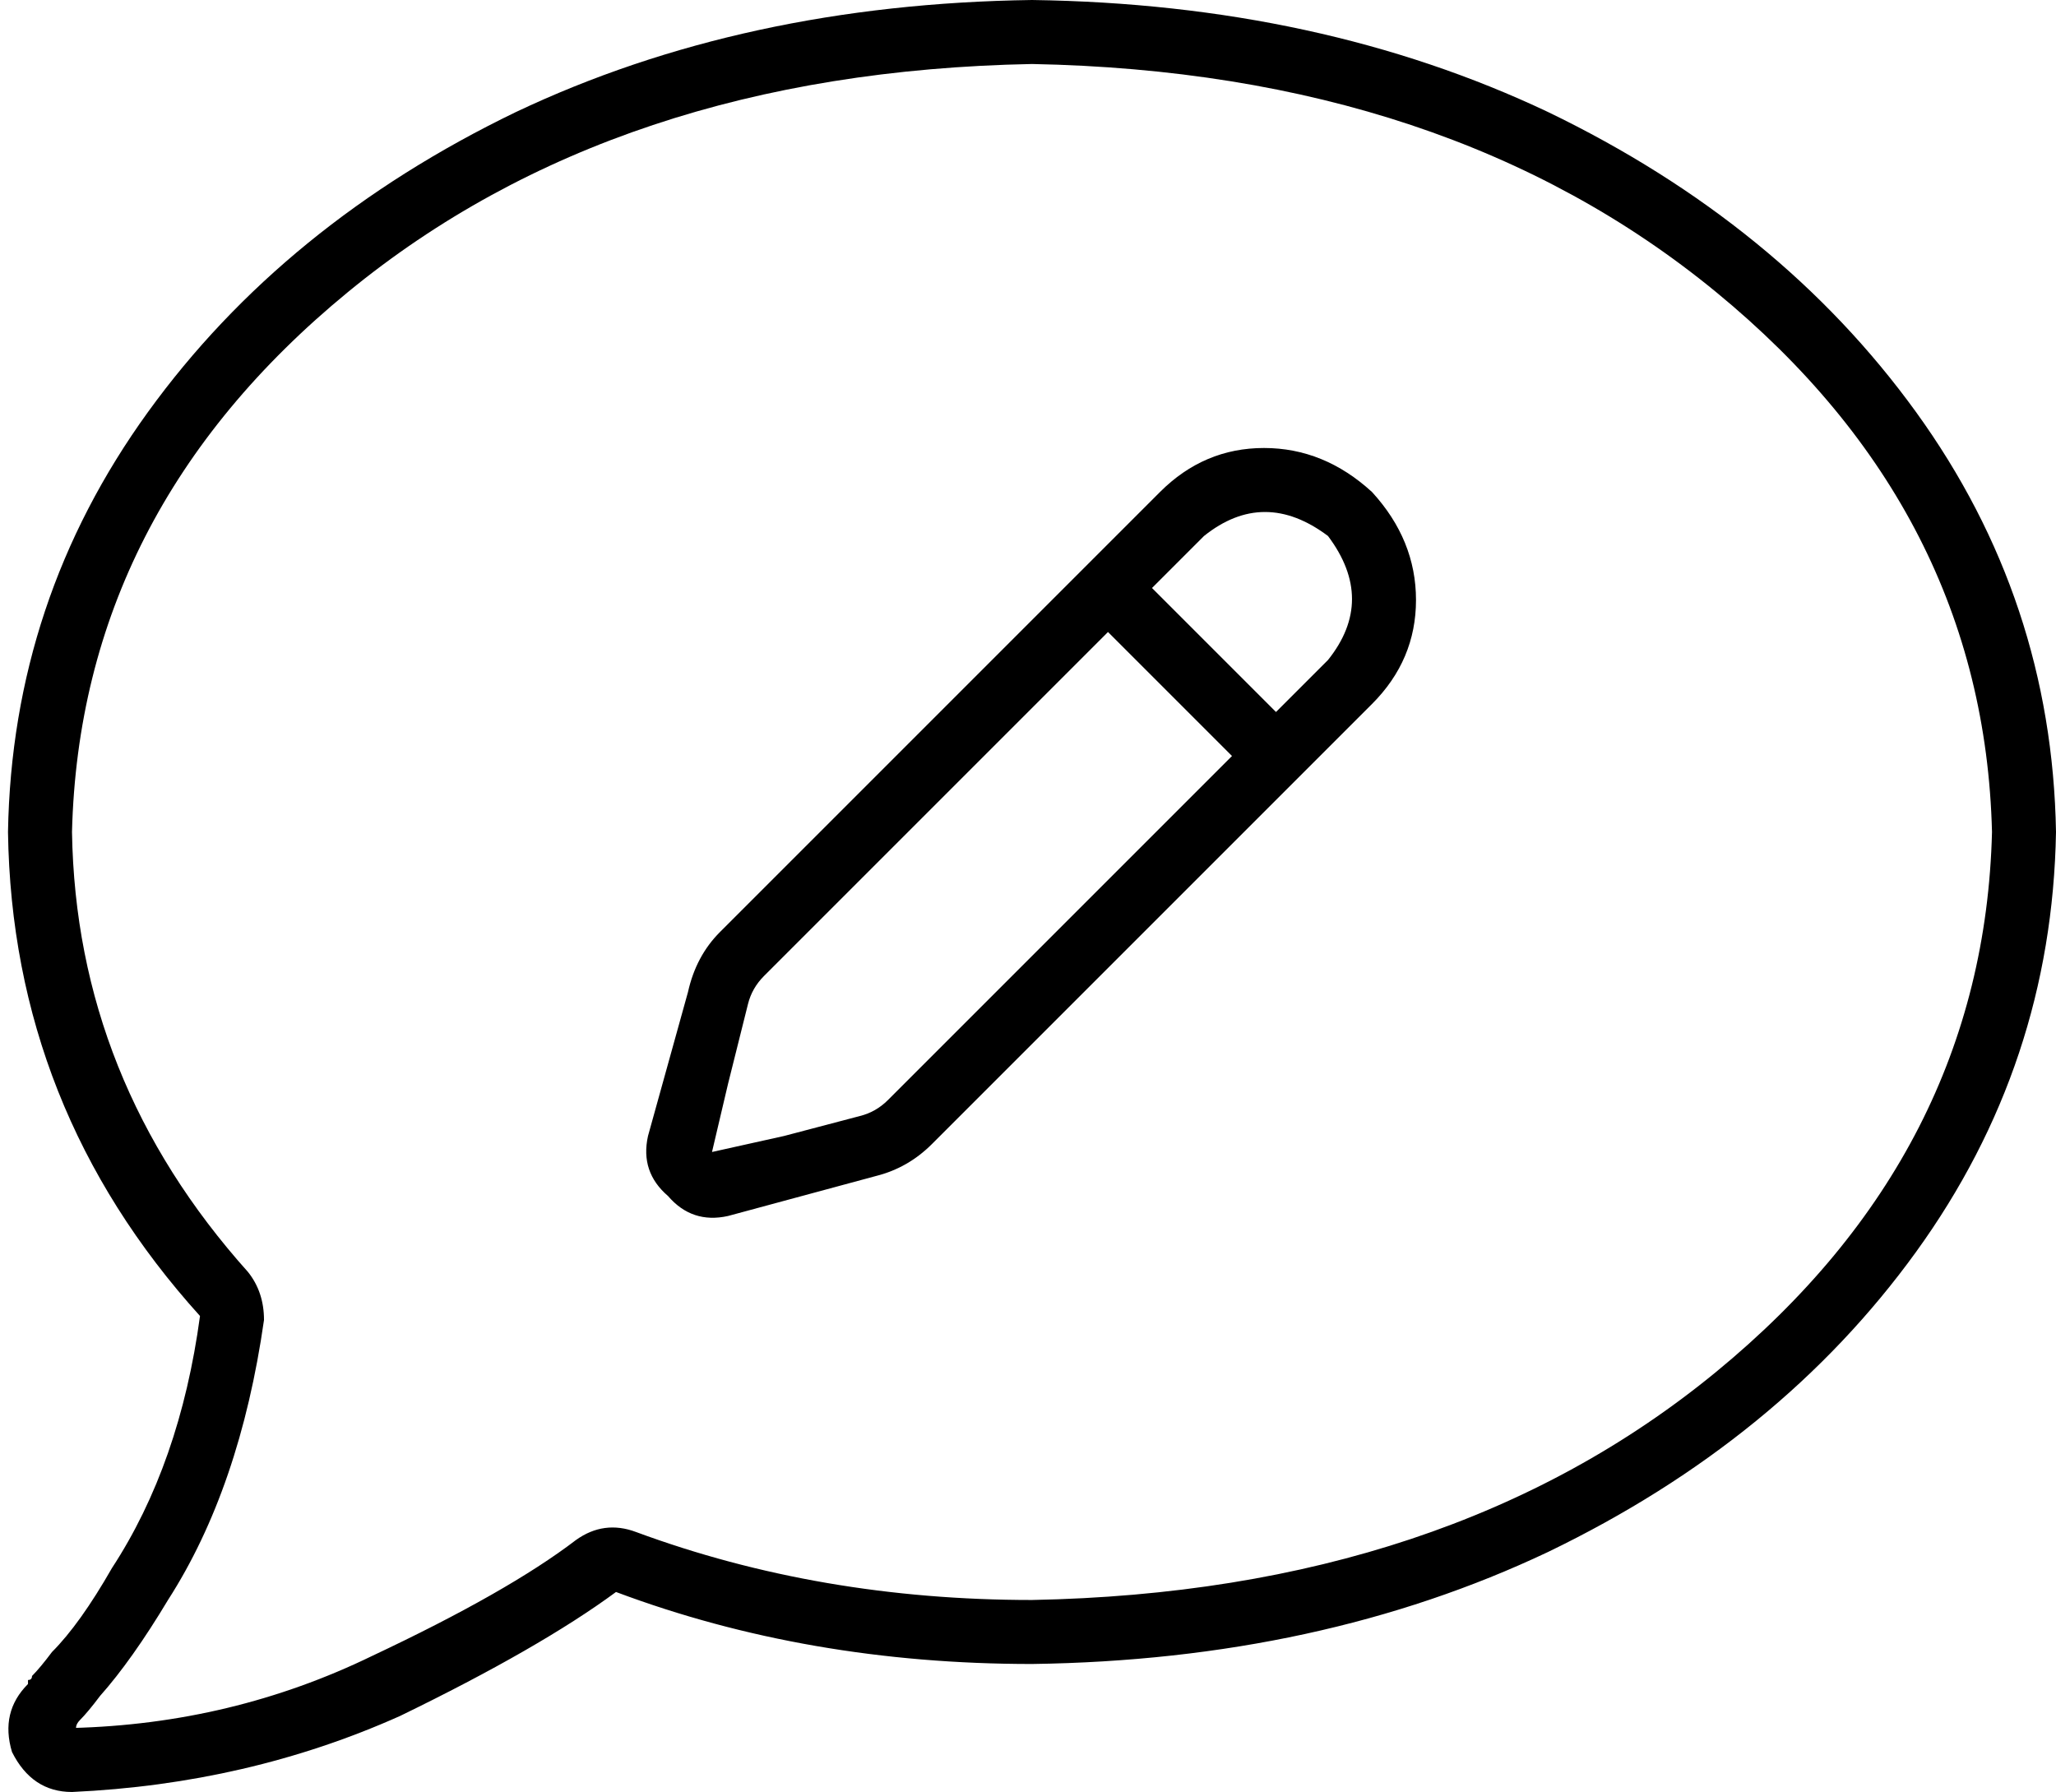 <svg xmlns="http://www.w3.org/2000/svg" viewBox="0 0 514 448">
    <path d="M 159 383 Q 151 380 144 385 Q 127 398 93 414 Q 58 431 18 432 L 18 432 L 18 432 L 18 432 L 18 432 L 19 432 Q 19 431 20 430 Q 22 428 25 424 L 13 414 L 25 424 Q 33 415 42 400 Q 60 372 66 330 Q 66 323 62 318 Q 19 270 18 208 Q 20 128 87 73 Q 154 18 258 16 Q 362 18 429 73 Q 496 128 498 208 Q 496 288 429 343 Q 362 398 258 400 Q 205 400 159 383 L 159 383 Z M 7 421 L 7 421 L 7 421 L 7 421 Q 0 428 3 438 Q 8 448 18 448 Q 62 446 100 429 Q 135 412 154 398 Q 202 416 258 416 Q 330 415 387 388 Q 445 360 479 313 Q 513 266 514 208 Q 513 150 479 103 Q 445 56 387 28 Q 330 1 258 0 Q 186 1 129 28 Q 71 56 37 103 Q 3 150 2 208 Q 3 277 50 329 Q 45 366 28 392 Q 20 406 13 413 Q 10 417 8 419 Q 8 420 7 420 Q 7 420 7 421 L 7 421 L 7 421 L 7 421 Z M 167 299 Q 173 306 182 304 L 219 294 Q 227 292 233 286 L 343 176 Q 354 165 354 150 Q 354 135 343 123 Q 331 112 316 112 Q 301 112 290 123 L 180 233 Q 174 239 172 248 L 162 284 Q 160 293 167 299 L 167 299 Z M 182 271 L 187 251 Q 188 247 191 244 L 277 158 L 308 189 L 222 275 Q 219 278 215 279 L 196 284 L 178 288 L 182 271 L 182 271 Z M 332 165 L 319 178 L 288 147 L 301 134 Q 316 122 332 134 Q 344 150 332 165 L 332 165 Z"/>
</svg>

